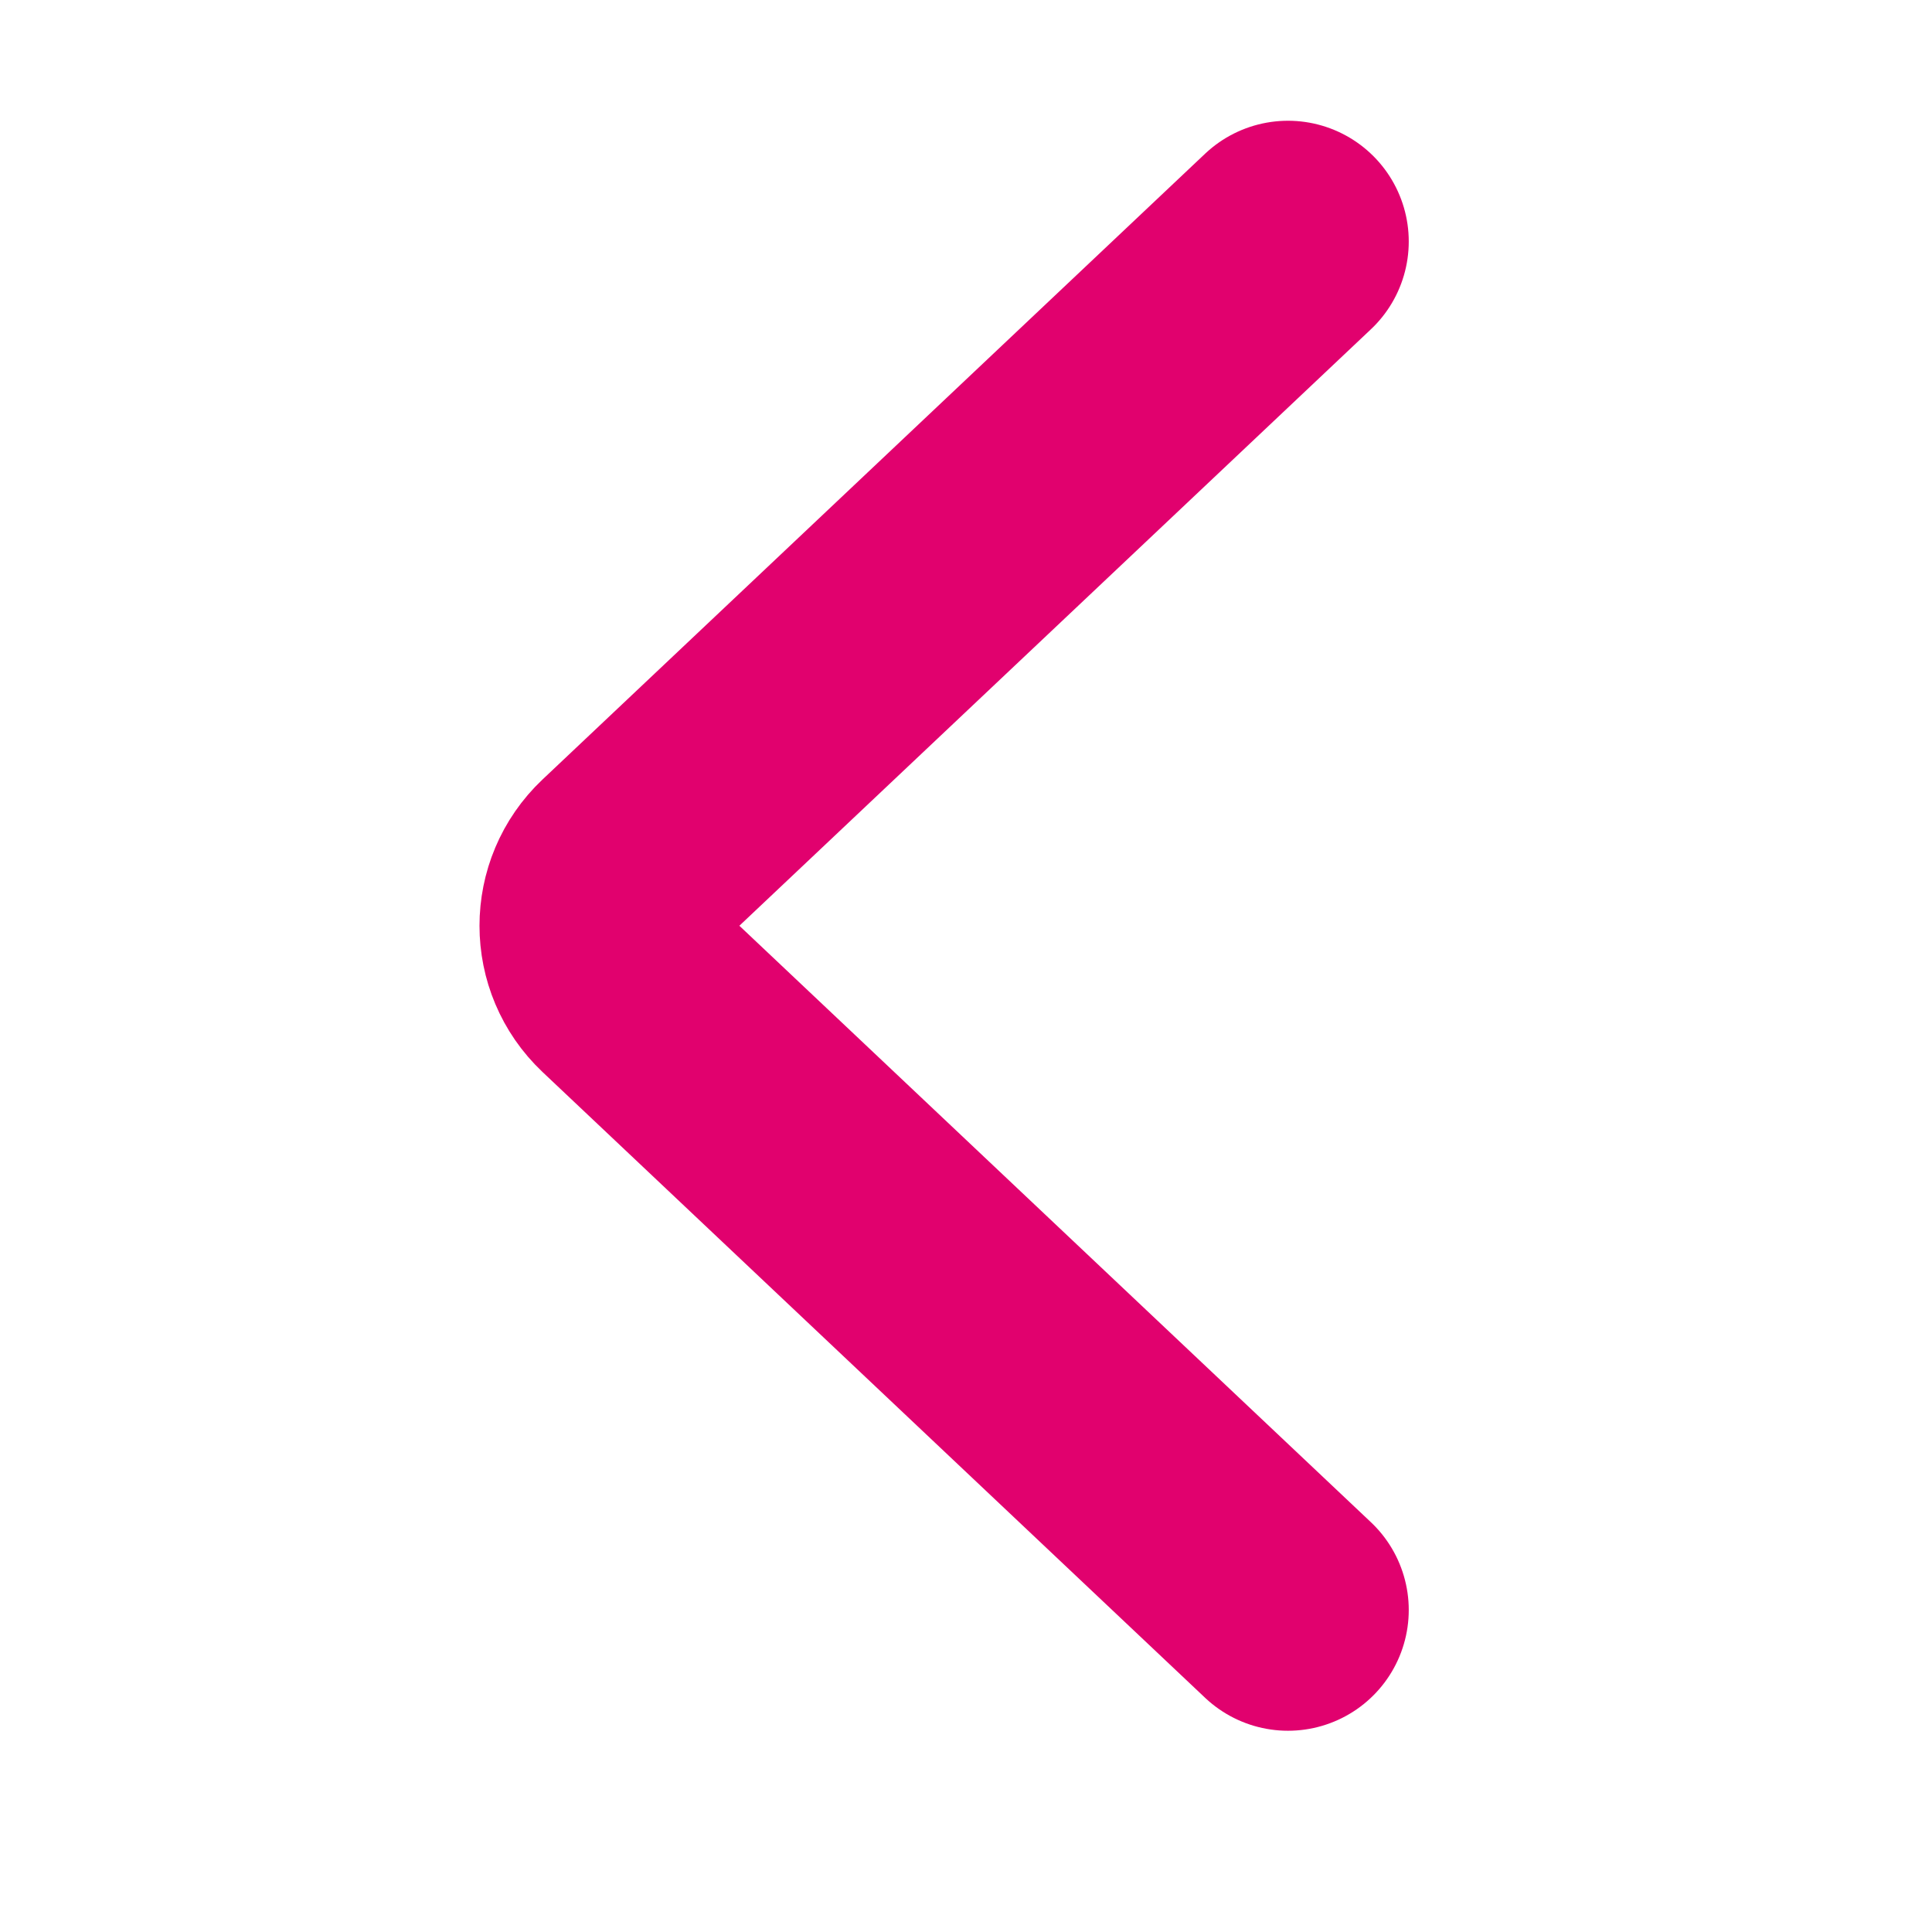 <svg width="24" height="24" viewBox="0 0 24 24" fill="none" xmlns="http://www.w3.org/2000/svg">
<path d="M16 3L7.77 10.773C7.352 11.168 7.352 11.832 7.77 12.227L16 20" stroke="#E1016E" stroke-width="3" stroke-linecap="round"/>
</svg>
